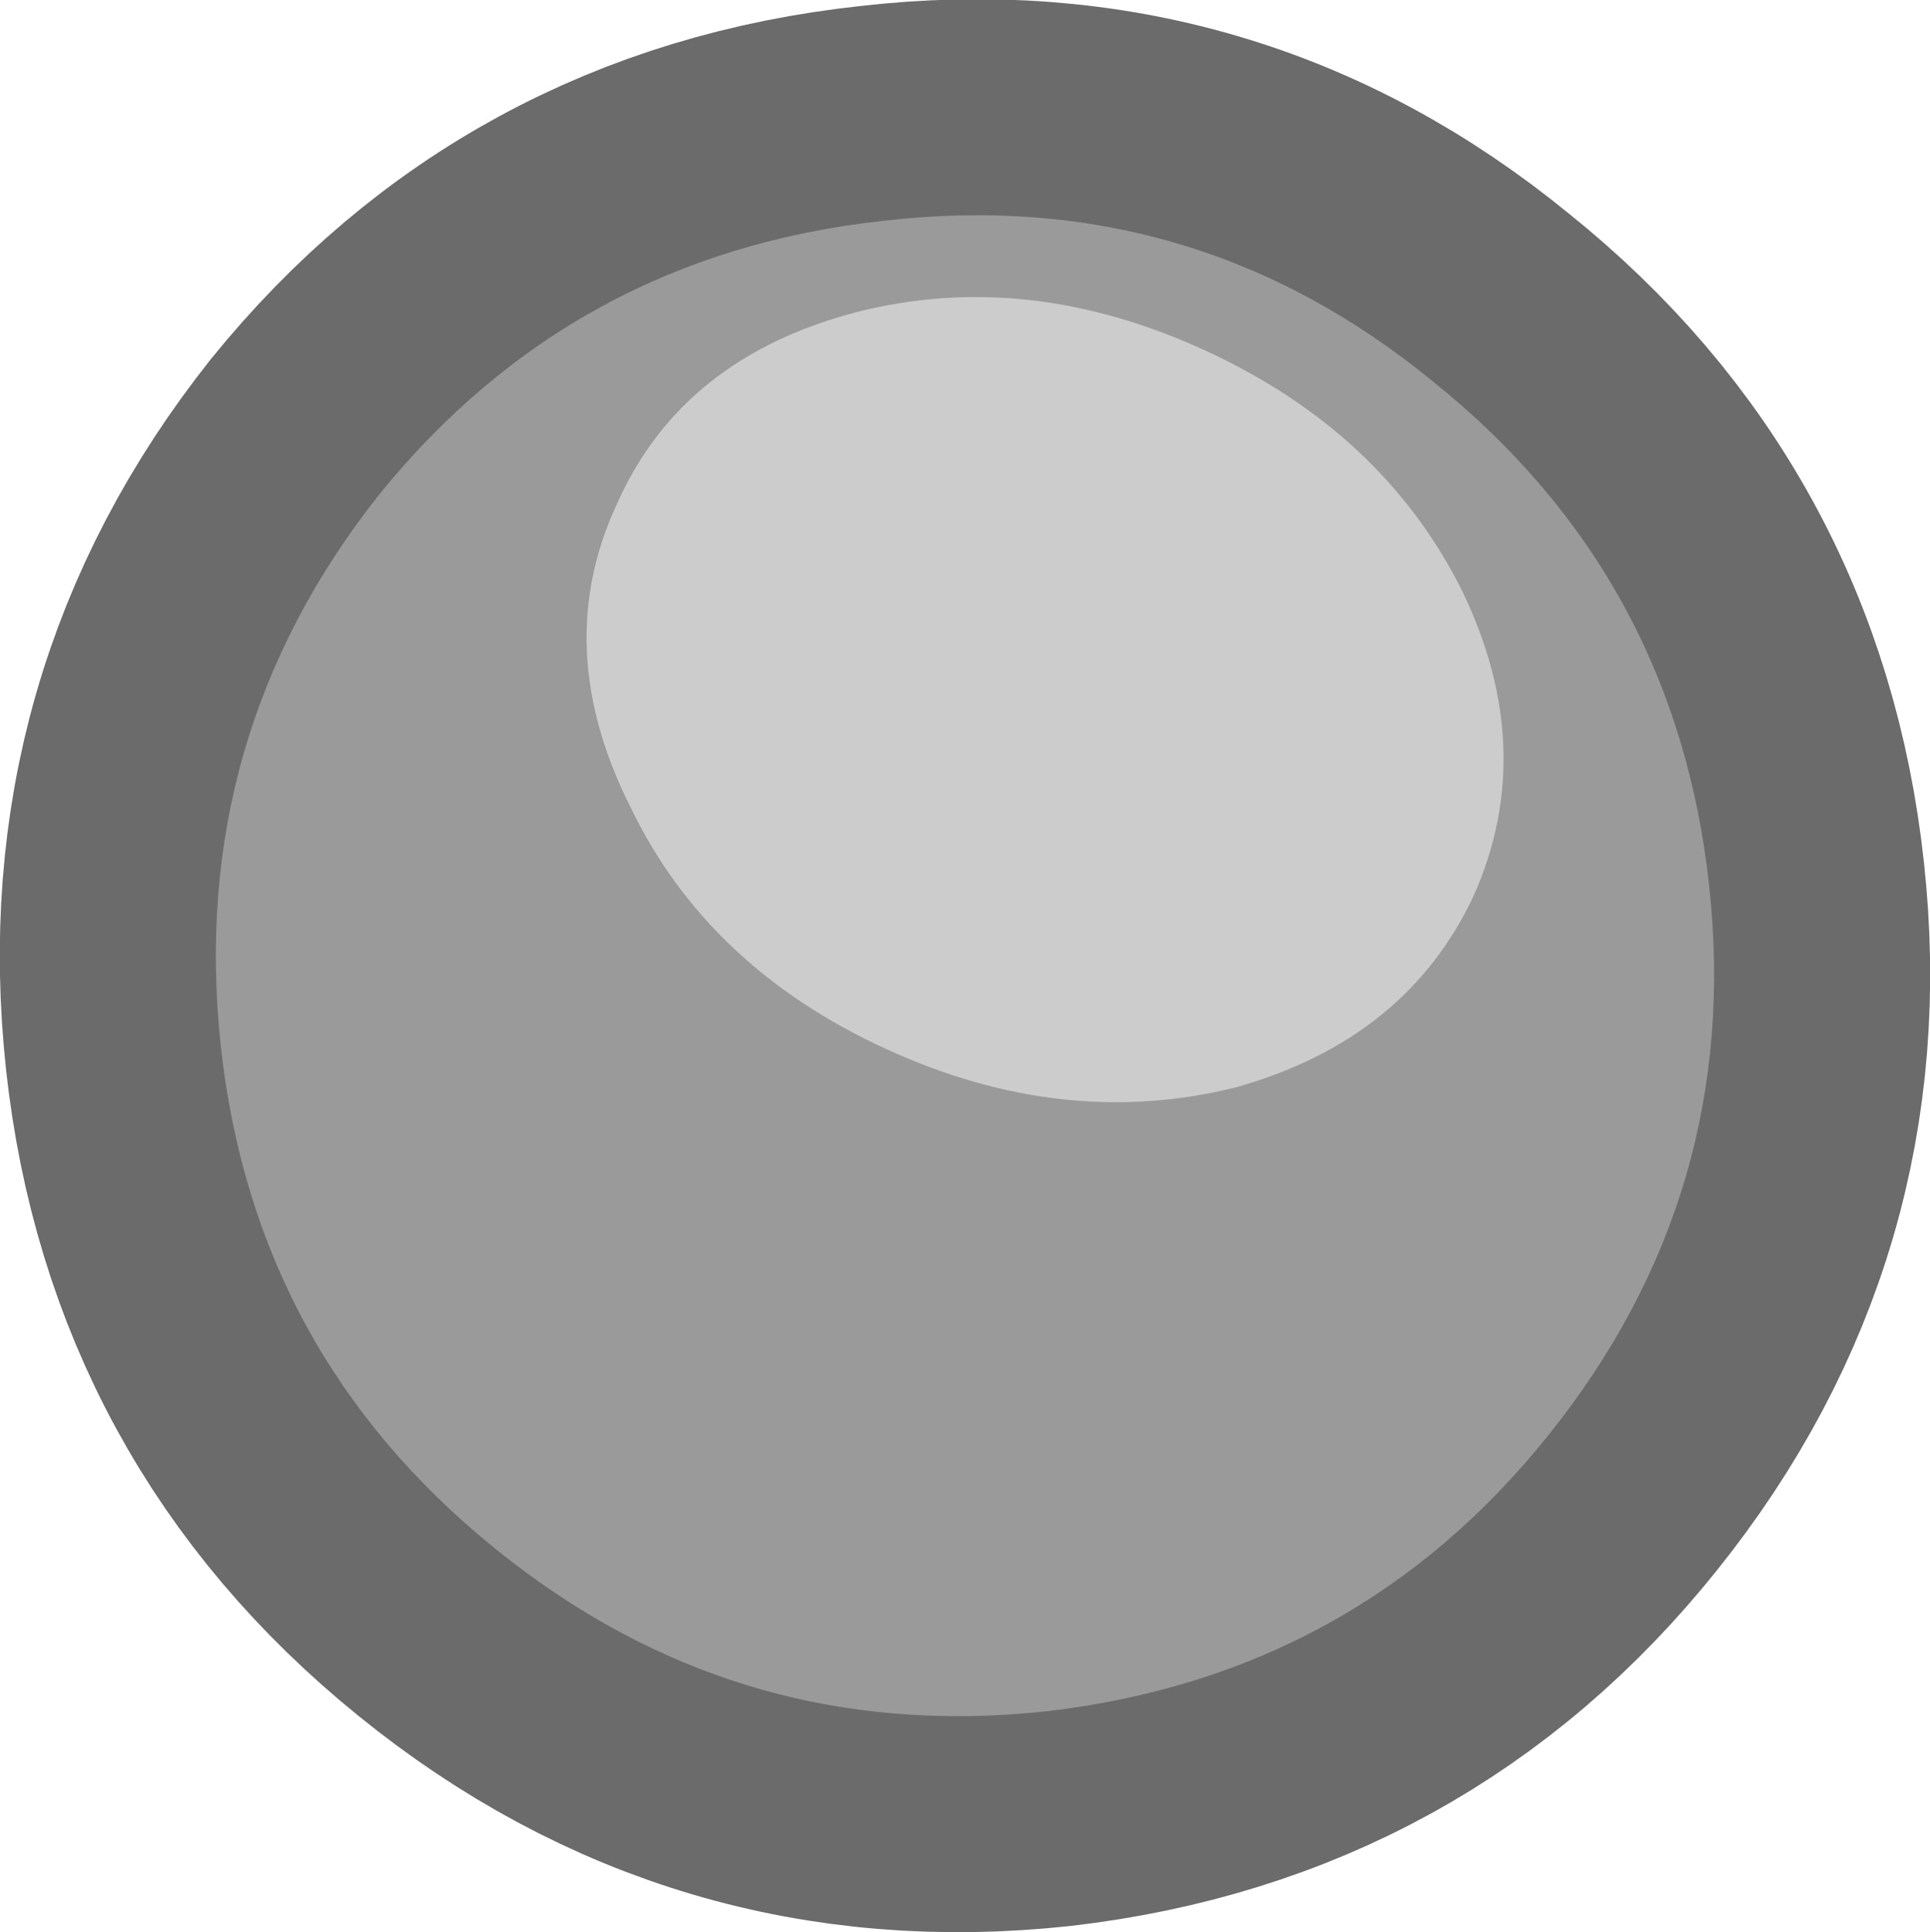 <?xml version="1.0" encoding="UTF-8" standalone="no"?>
<svg xmlns:xlink="http://www.w3.org/1999/xlink" height="40.25px" width="40.2px" xmlns="http://www.w3.org/2000/svg">
  <g transform="matrix(1.0, 0.0, 0.0, 1.0, 8.4, 20.4)">
    <path d="M1.9 11.85 Q-3.1 7.8 -3.8 1.4 -4.5 -5.05 -0.5 -10.1 3.55 -15.1 10.0 -15.8 16.45 -16.55 21.45 -12.45 26.5 -8.4 27.2 -1.95 27.9 4.45 23.85 9.5 19.85 14.5 13.4 15.25 6.95 15.95 1.9 11.85" fill="#9a9a9a" fill-rule="evenodd" stroke="none"/>
    <path d="M1.9 11.85 Q-3.1 7.8 -3.8 1.4 -4.5 -5.05 -0.5 -10.1 3.55 -15.1 10.0 -15.8 16.45 -16.55 21.45 -12.45 26.5 -8.4 27.2 -1.95 27.9 4.45 23.85 9.5 19.85 14.5 13.4 15.25 6.95 15.95 1.9 11.85 Z" fill="none" stroke="#6b6b6b" stroke-linecap="round" stroke-linejoin="round" stroke-width="9.0"/>
    <path d="M1.9 11.85 Q-3.1 7.8 -3.8 1.4 -4.5 -5.05 -0.5 -10.1 3.55 -15.1 10.0 -15.8 16.45 -16.55 21.45 -12.45 26.5 -8.4 27.2 -1.95 27.9 4.45 23.85 9.5 19.85 14.5 13.4 15.25 6.95 15.95 1.9 11.85" fill="#9a9a9a" fill-rule="evenodd" stroke="none"/>
    <path d="M17.35 2.25 Q13.75 3.15 10.05 1.45 6.35 -0.25 4.75 -3.55 3.05 -6.9 4.45 -9.9 5.8 -12.95 9.45 -13.9 13.0 -14.8 16.7 -13.1 20.4 -11.4 22.05 -8.1 23.65 -4.8 22.3 -1.75 20.9 1.25 17.35 2.25" fill="#cccccc" fill-rule="evenodd" stroke="none"/>
  </g>
</svg>

